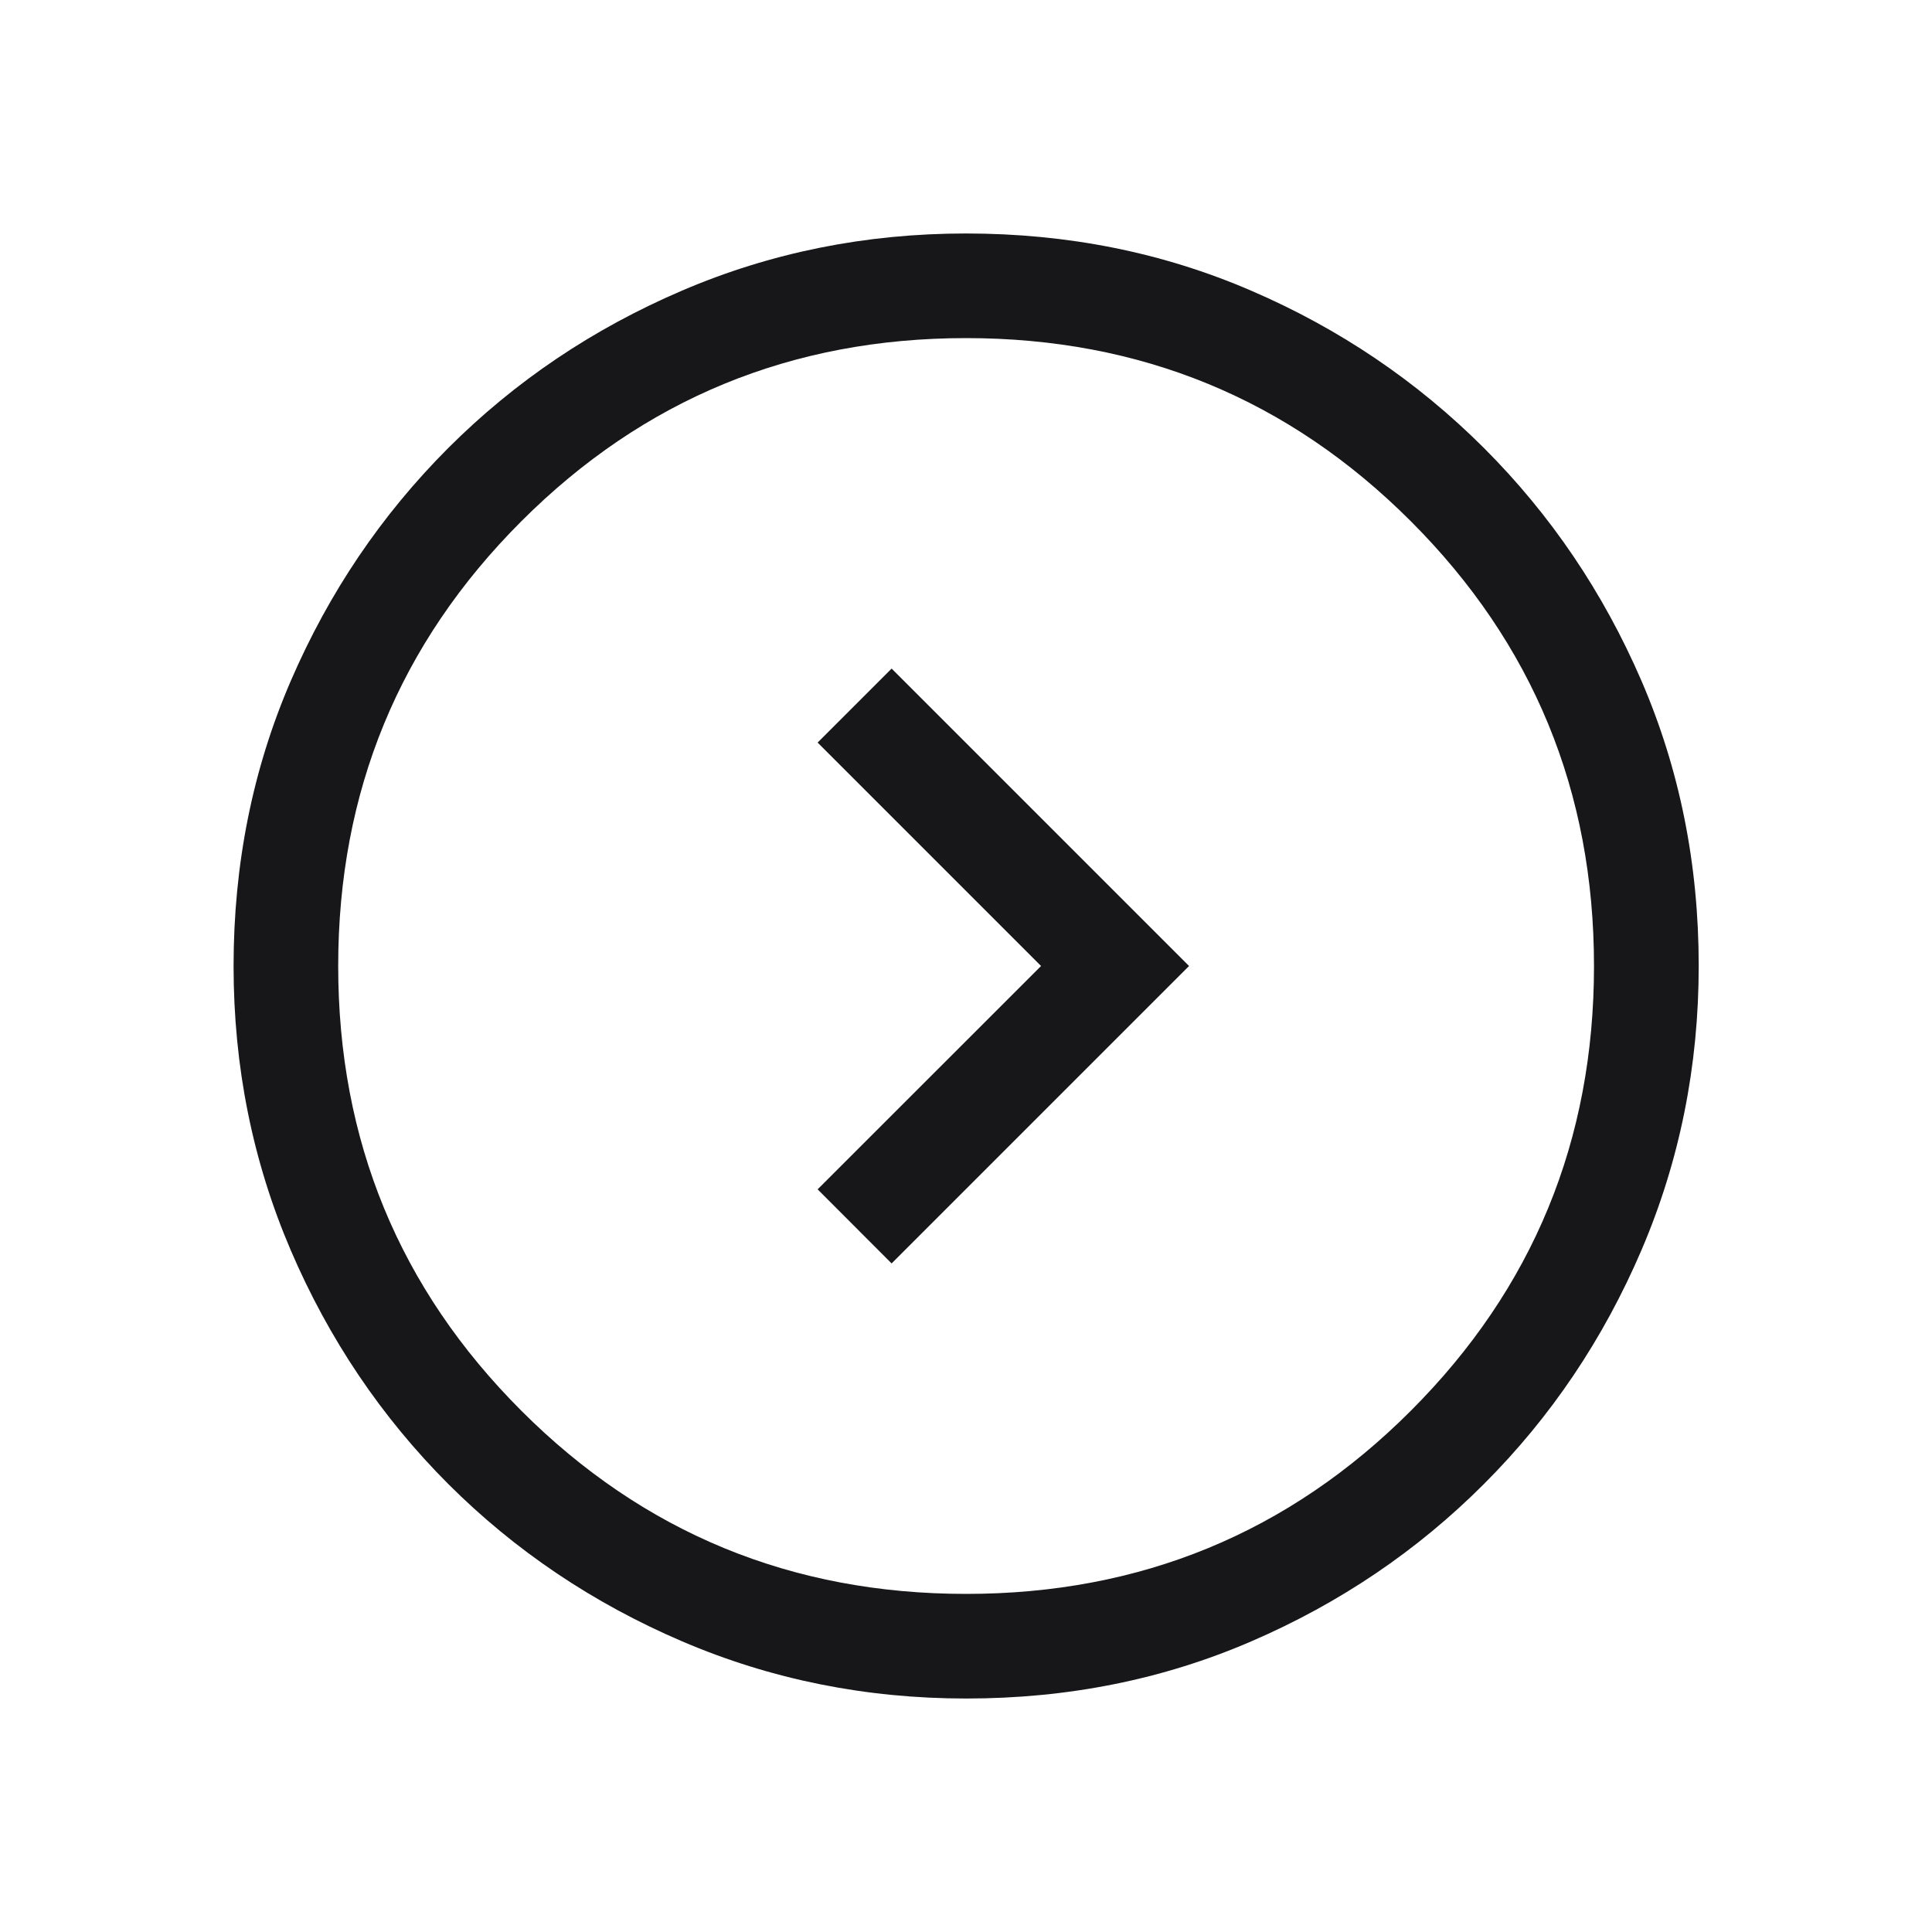 <svg width="20" height="20" viewBox="0 0 20 20" fill="none" xmlns="http://www.w3.org/2000/svg">
<mask id="mask0_3704_38091" style="mask-type:alpha" maskUnits="userSpaceOnUse" x="0" y="0" width="20" height="20">
<rect width="20" height="20" fill="#D9D9D9"/>
</mask>
<g mask="url(#mask0_3704_38091)">
<path d="M10.777 10L8.464 12.312L9.23 13.079L12.309 10L9.23 6.921L8.464 7.687L10.777 10ZM10.003 17.583C8.963 17.583 7.983 17.386 7.061 16.991C6.139 16.596 5.332 16.053 4.64 15.362C3.949 14.67 3.405 13.864 3.01 12.943C2.615 12.021 2.418 11.041 2.418 10.001C2.418 8.948 2.615 7.964 3.01 7.049C3.405 6.134 3.948 5.331 4.639 4.639C5.331 3.947 6.137 3.404 7.059 3.009C7.98 2.614 8.961 2.417 10 2.417C11.053 2.417 12.037 2.614 12.952 3.009C13.867 3.403 14.67 3.947 15.362 4.638C16.054 5.33 16.597 6.133 16.992 7.047C17.387 7.962 17.585 8.945 17.585 9.999C17.585 11.038 17.387 12.019 16.993 12.94C16.598 13.862 16.055 14.669 15.363 15.361C14.672 16.053 13.869 16.596 12.954 16.991C12.04 17.386 11.056 17.583 10.003 17.583ZM10.001 16.5C11.807 16.5 13.342 15.868 14.605 14.604C15.869 13.34 16.501 11.806 16.501 10C16.501 8.194 15.869 6.66 14.605 5.396C13.342 4.132 11.807 3.5 10.001 3.5C8.196 3.5 6.661 4.132 5.397 5.396C4.133 6.66 3.501 8.194 3.501 10C3.501 11.806 4.133 13.34 5.397 14.604C6.661 15.868 8.196 16.5 10.001 16.5Z" fill="#171719"/>
</g>
</svg>
